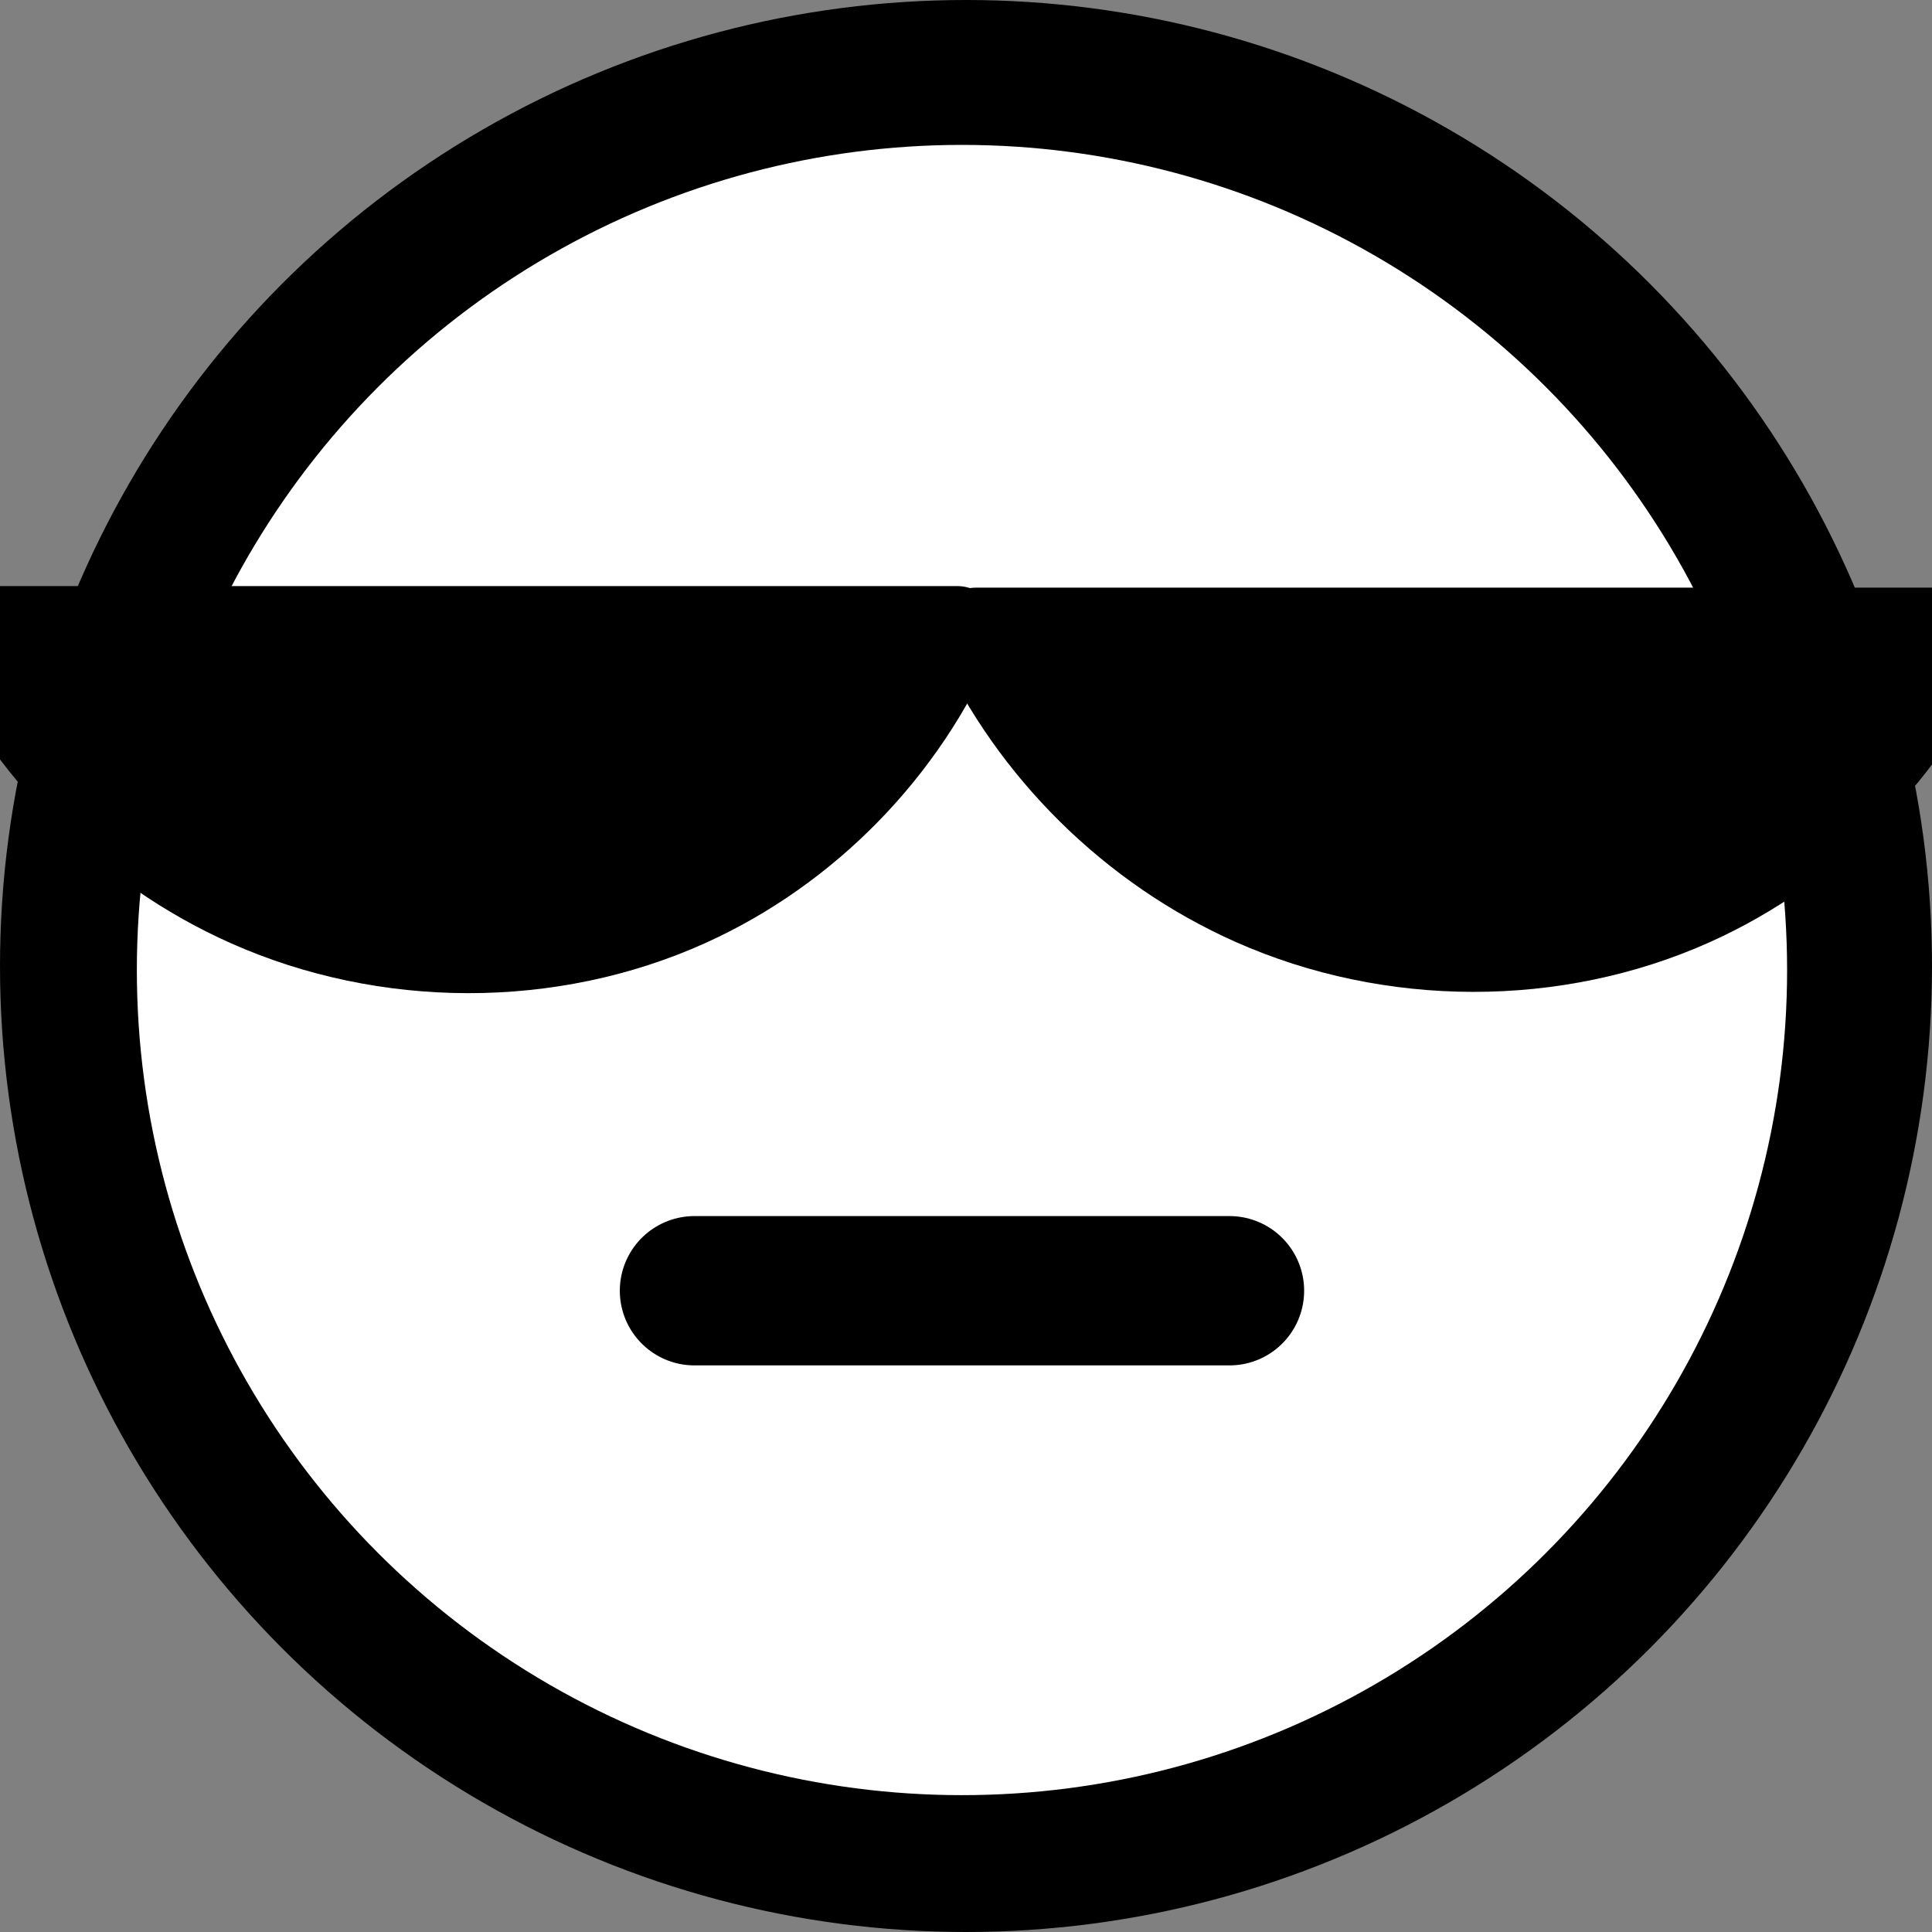 <?xml version="1.0" encoding="UTF-8" standalone="no"?>
<!-- Created with Inkscape (http://www.inkscape.org/) -->

<svg
   xmlns:dc="http://purl.org/dc/elements/1.1/"
   xmlns:cc="http://creativecommons.org/ns#"
   xmlns:rdf="http://www.w3.org/1999/02/22-rdf-syntax-ns#"
   xmlns:svg="http://www.w3.org/2000/svg"
   xmlns="http://www.w3.org/2000/svg"
   xmlns:xlink="http://www.w3.org/1999/xlink"
   xmlns:sodipodi="http://sodipodi.sourceforge.net/DTD/sodipodi-0.dtd"
   xmlns:inkscape="http://www.inkscape.org/namespaces/inkscape"
   version="1.1"
   id="svg4725"
   width="24"
   height="24"
   viewBox="0 0 24 24"
   sodipodi:docname="o24.svg"
   inkscape:version="0.92.3 (2405546, 2018-03-11)">
  <rect x="0" y="0" width="24" height="24" fill="#808080" stroke="none"/>
  <defs
     id="defs4729">
    <inkscape:path-effect
       effect="spiro"
       id="path-effect5916"
       is_visible="true" />
    <inkscape:path-effect
       effect="spiro"
       id="path-effect4761"
       is_visible="true" />
    <inkscape:path-effect
       effect="spiro"
       id="path-effect5916-5"
       is_visible="true" />
  </defs>
  <sodipodi:namedview
     pagecolor="#ffffff"
     bordercolor="#666666"
     borderopacity="1"
     objecttolerance="10"
     gridtolerance="10"
     guidetolerance="10"
     inkscape:pageopacity="0"
     inkscape:pageshadow="2"
     inkscape:window-width="1920"
     inkscape:window-height="1017"
     id="namedview4727"
     showgrid="false"
     inkscape:zoom="34.31"
     inkscape:cx="8.1827525"
     inkscape:cy="12.486775"
     inkscape:window-x="-8"
     inkscape:window-y="-8"
     inkscape:window-maximized="1"
     inkscape:current-layer="layer9" />
  <g
     inkscape:groupmode="layer"
     id="layer7"
     inkscape:label="Layer 1"
     style="display:inline">
    <circle
       style="fill:#000000;fill-opacity:1;stroke-width:1.4;stroke-linecap:round;stroke-linejoin:round;stroke-miterlimit:4;stroke-dasharray:none"
       id="path5308"
       cx="12"
       cy="12"
       r="12" />
  </g>
  <g
     inkscape:groupmode="layer"
     id="layer8"
     inkscape:label="Layer 2"
     style="display:inline">
    <circle
       style="fill:#ffffff;fill-opacity:1;stroke-width:1.339;stroke-linecap:round;stroke-linejoin:round;stroke-miterlimit:4;stroke-dasharray:none"
       id="path5306"
       cx="11.95"
       cy="12.05"
       r="10.25" />
  </g>
  <g
     inkscape:groupmode="layer"
     id="layer9"
     inkscape:label="Layer 3"
     style="display:inline">
    <circle
       style="display:inline;fill:#000000;stroke-width:0.691"
       id="path3742-0"
       cx="15.5"
       cy="9"
       r="1.3" />
    <circle
       style="display:inline;fill:#000000;stroke-width:0.691"
       id="path3742-0-0"
       cx="8.4"
       cy="9"
       r="1.3" />
    <path
       style="fill:none;stroke:#000000;stroke-width:1.855;stroke-linecap:round;stroke-linejoin:miter;stroke-miterlimit:4;stroke-dasharray:none;stroke-opacity:1"
       d="m 8.627,16.034 h 6.646 v 0"
       id="path5912"
       inkscape:connector-curvature="0" />
    <path
       style="fill:#000000;stroke:#000000;stroke-width:1.053px;stroke-linecap:butt;stroke-linejoin:round;stroke-opacity:1"
       d="m -0.359,7.807 c 0.678,1.51 1.928,2.756 3.441,3.429 1.713,0.762 3.751,0.771 5.461,10e-7 1.49,-0.672 2.71,-1.923 3.346,-3.429 z"
       id="path5914"
       inkscape:connector-curvature="0"
       inkscape:path-effect="#path-effect5916"
       inkscape:original-d="m -0.3591644,7.8072169 c 0.9585733,1.519662 1.7417123,2.7655381 3.4406518,3.4289951 1.6824161,0.657006 3.7189471,0.692169 5.4608506,10e-7 1.598241,-0.635082 2.547376,-1.978908 3.345954,-3.4289961 1.114236,-1.1419756 -8.163888,-0.00102 -12.2474564,0 z"
       sodipodi:nodetypes="cssc" />
    <path
       style="display:inline;fill:#000000;stroke:#000000;stroke-width:1.048px;stroke-linecap:butt;stroke-linejoin:round;stroke-opacity:1"
       d="m 12.124,7.824 c 0.686,1.499 1.935,2.732 3.442,3.4 1.715,0.76 3.752,0.769 5.463,2e-6 1.484,-0.667 2.703,-1.905 3.347,-3.4 z"
       id="path5914-8"
       inkscape:connector-curvature="0"
       inkscape:path-effect="#path-effect5916-5"
       inkscape:original-d="m 12.124118,7.8241203 c 0.95891,1.5067316 1.742325,2.7420057 3.441861,3.3998177 1.683008,0.651416 3.720255,0.686279 5.462771,2e-6 1.598804,-0.629679 2.548273,-1.96207 3.347131,-3.3998197 1.114628,-1.132259 -8.166759,-0.00101 -12.251763,0 z"
       sodipodi:nodetypes="cssc" />
  </g>
</svg>
